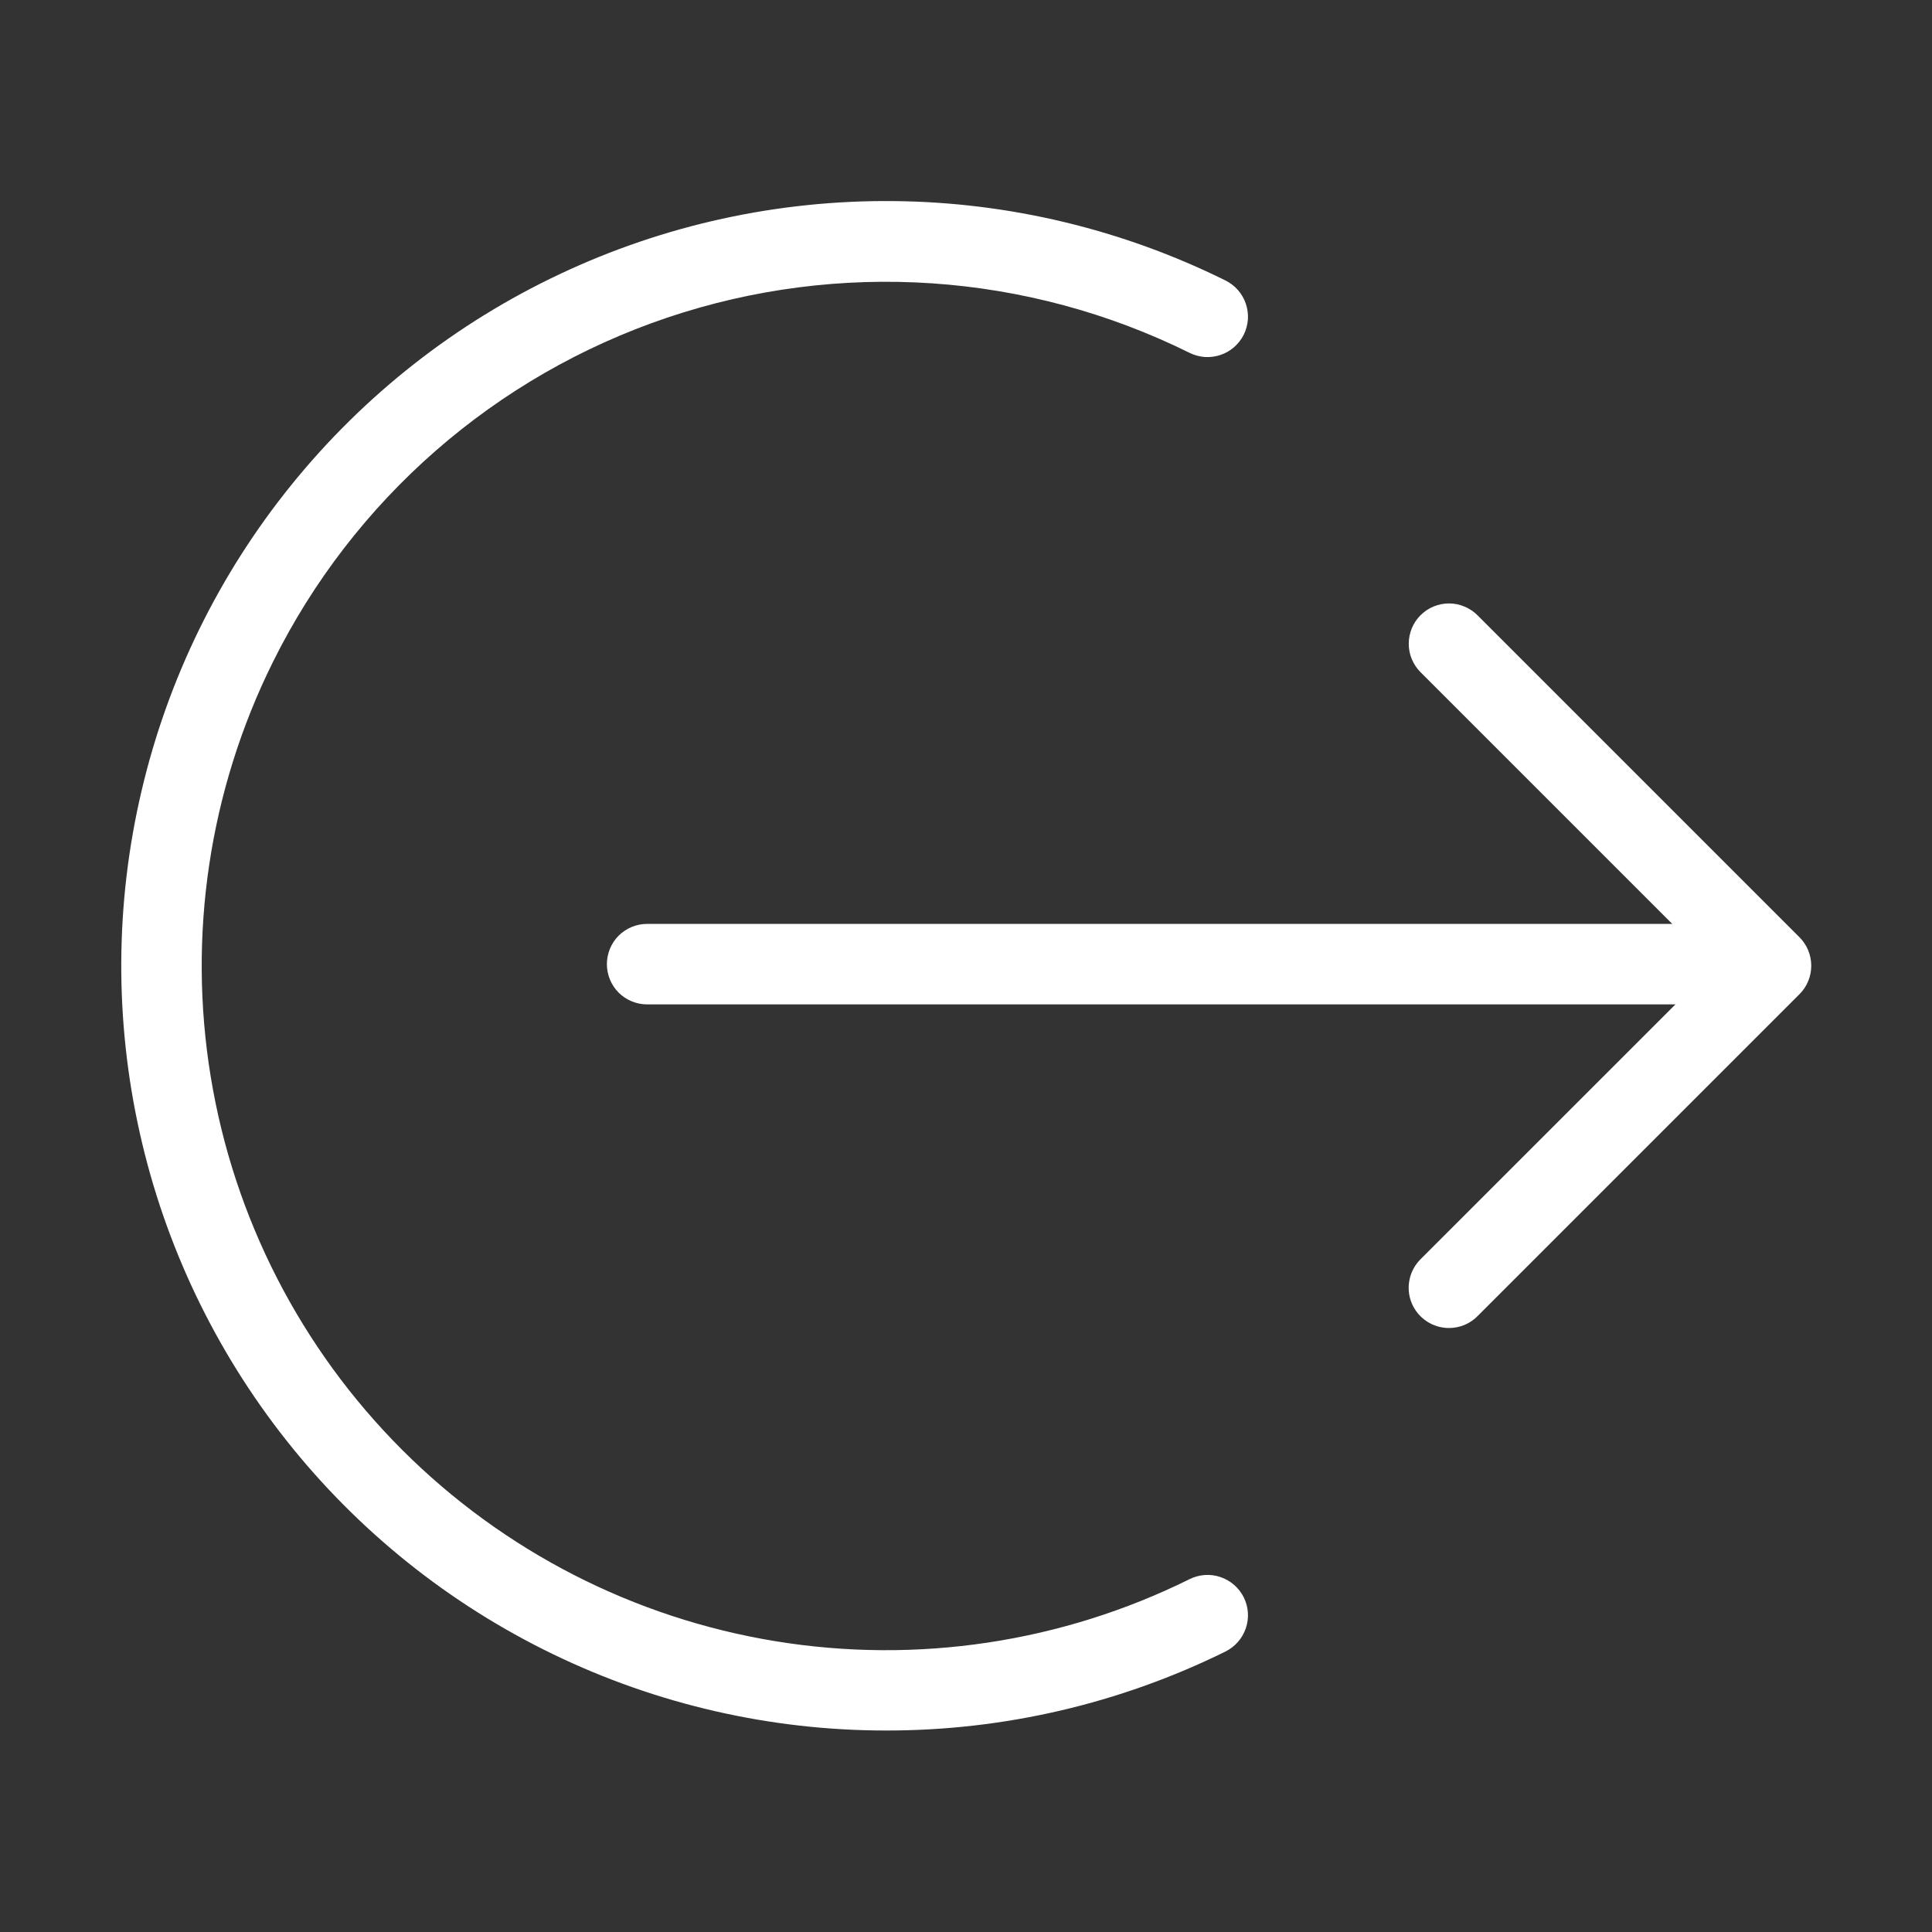 <svg width="24" height="24" viewBox="0 0 24 24" fill="none" xmlns="http://www.w3.org/2000/svg">
<rect x="0" y="0" width="24" height="24" fill="#333333" stroke="none"/>
<g clip-path="url(#clip0_7002_325715)">
<path d="M11.005 21.497C12.468 21.499 13.911 21.163 15.223 20.516C15.342 20.457 15.433 20.353 15.476 20.227C15.519 20.101 15.51 19.963 15.451 19.844C15.392 19.725 15.288 19.634 15.162 19.591C15.036 19.548 14.898 19.557 14.779 19.616C13.185 20.406 11.384 20.675 9.629 20.387C7.873 20.099 6.253 19.268 4.995 18.01C3.737 16.752 2.906 15.132 2.618 13.377C2.33 11.621 2.599 9.82 3.389 8.226C4.39 6.206 6.152 4.667 8.288 3.946C10.424 3.226 12.759 3.383 14.779 4.384C14.838 4.413 14.902 4.43 14.968 4.435C15.034 4.439 15.1 4.43 15.162 4.409C15.225 4.388 15.282 4.355 15.332 4.311C15.381 4.268 15.422 4.215 15.451 4.156C15.48 4.097 15.497 4.033 15.502 3.967C15.506 3.901 15.497 3.835 15.476 3.773C15.455 3.71 15.422 3.653 15.378 3.603C15.335 3.554 15.282 3.513 15.223 3.484C13.94 2.849 12.53 2.511 11.099 2.498C9.667 2.484 8.251 2.793 6.956 3.404C5.661 4.014 4.521 4.909 3.621 6.022C2.72 7.135 2.083 8.437 1.757 9.831C1.43 11.225 1.423 12.675 1.736 14.072C2.048 15.469 2.673 16.777 3.562 17.899C4.451 19.021 5.583 19.927 6.872 20.55C8.16 21.173 9.573 21.497 11.005 21.497Z" fill="white"/>
<path d="M18 16.497C18.066 16.497 18.131 16.484 18.192 16.459C18.252 16.434 18.308 16.397 18.354 16.35L22.354 12.35C22.448 12.256 22.5 12.129 22.5 11.997C22.5 11.864 22.448 11.737 22.354 11.643L18.354 7.643C18.308 7.597 18.252 7.56 18.192 7.535C18.131 7.509 18.066 7.496 18 7.496C17.935 7.496 17.87 7.509 17.809 7.534C17.748 7.559 17.693 7.596 17.646 7.643C17.6 7.689 17.563 7.744 17.538 7.805C17.513 7.866 17.5 7.931 17.5 7.996C17.5 8.062 17.512 8.127 17.538 8.188C17.563 8.248 17.6 8.304 17.646 8.35L21.293 11.997L17.646 15.643C17.576 15.713 17.528 15.802 17.509 15.899C17.489 15.996 17.499 16.097 17.537 16.189C17.575 16.28 17.639 16.358 17.722 16.413C17.804 16.468 17.901 16.497 18 16.497Z" fill="white"/>
<path d="M8.039 12.477H21.039C21.172 12.477 21.299 12.424 21.392 12.331C21.486 12.237 21.539 12.11 21.539 11.977C21.539 11.844 21.486 11.717 21.392 11.623C21.299 11.53 21.172 11.477 21.039 11.477H8.039C7.906 11.477 7.779 11.53 7.685 11.623C7.592 11.717 7.539 11.844 7.539 11.977C7.539 12.11 7.592 12.237 7.685 12.331C7.779 12.424 7.906 12.477 8.039 12.477Z" fill="white"/>
</g>
<defs>
<clipPath id="clip0_7002_325715">
<rect width="24" height="24" fill="white"/>
</clipPath>
</defs>
</svg>
